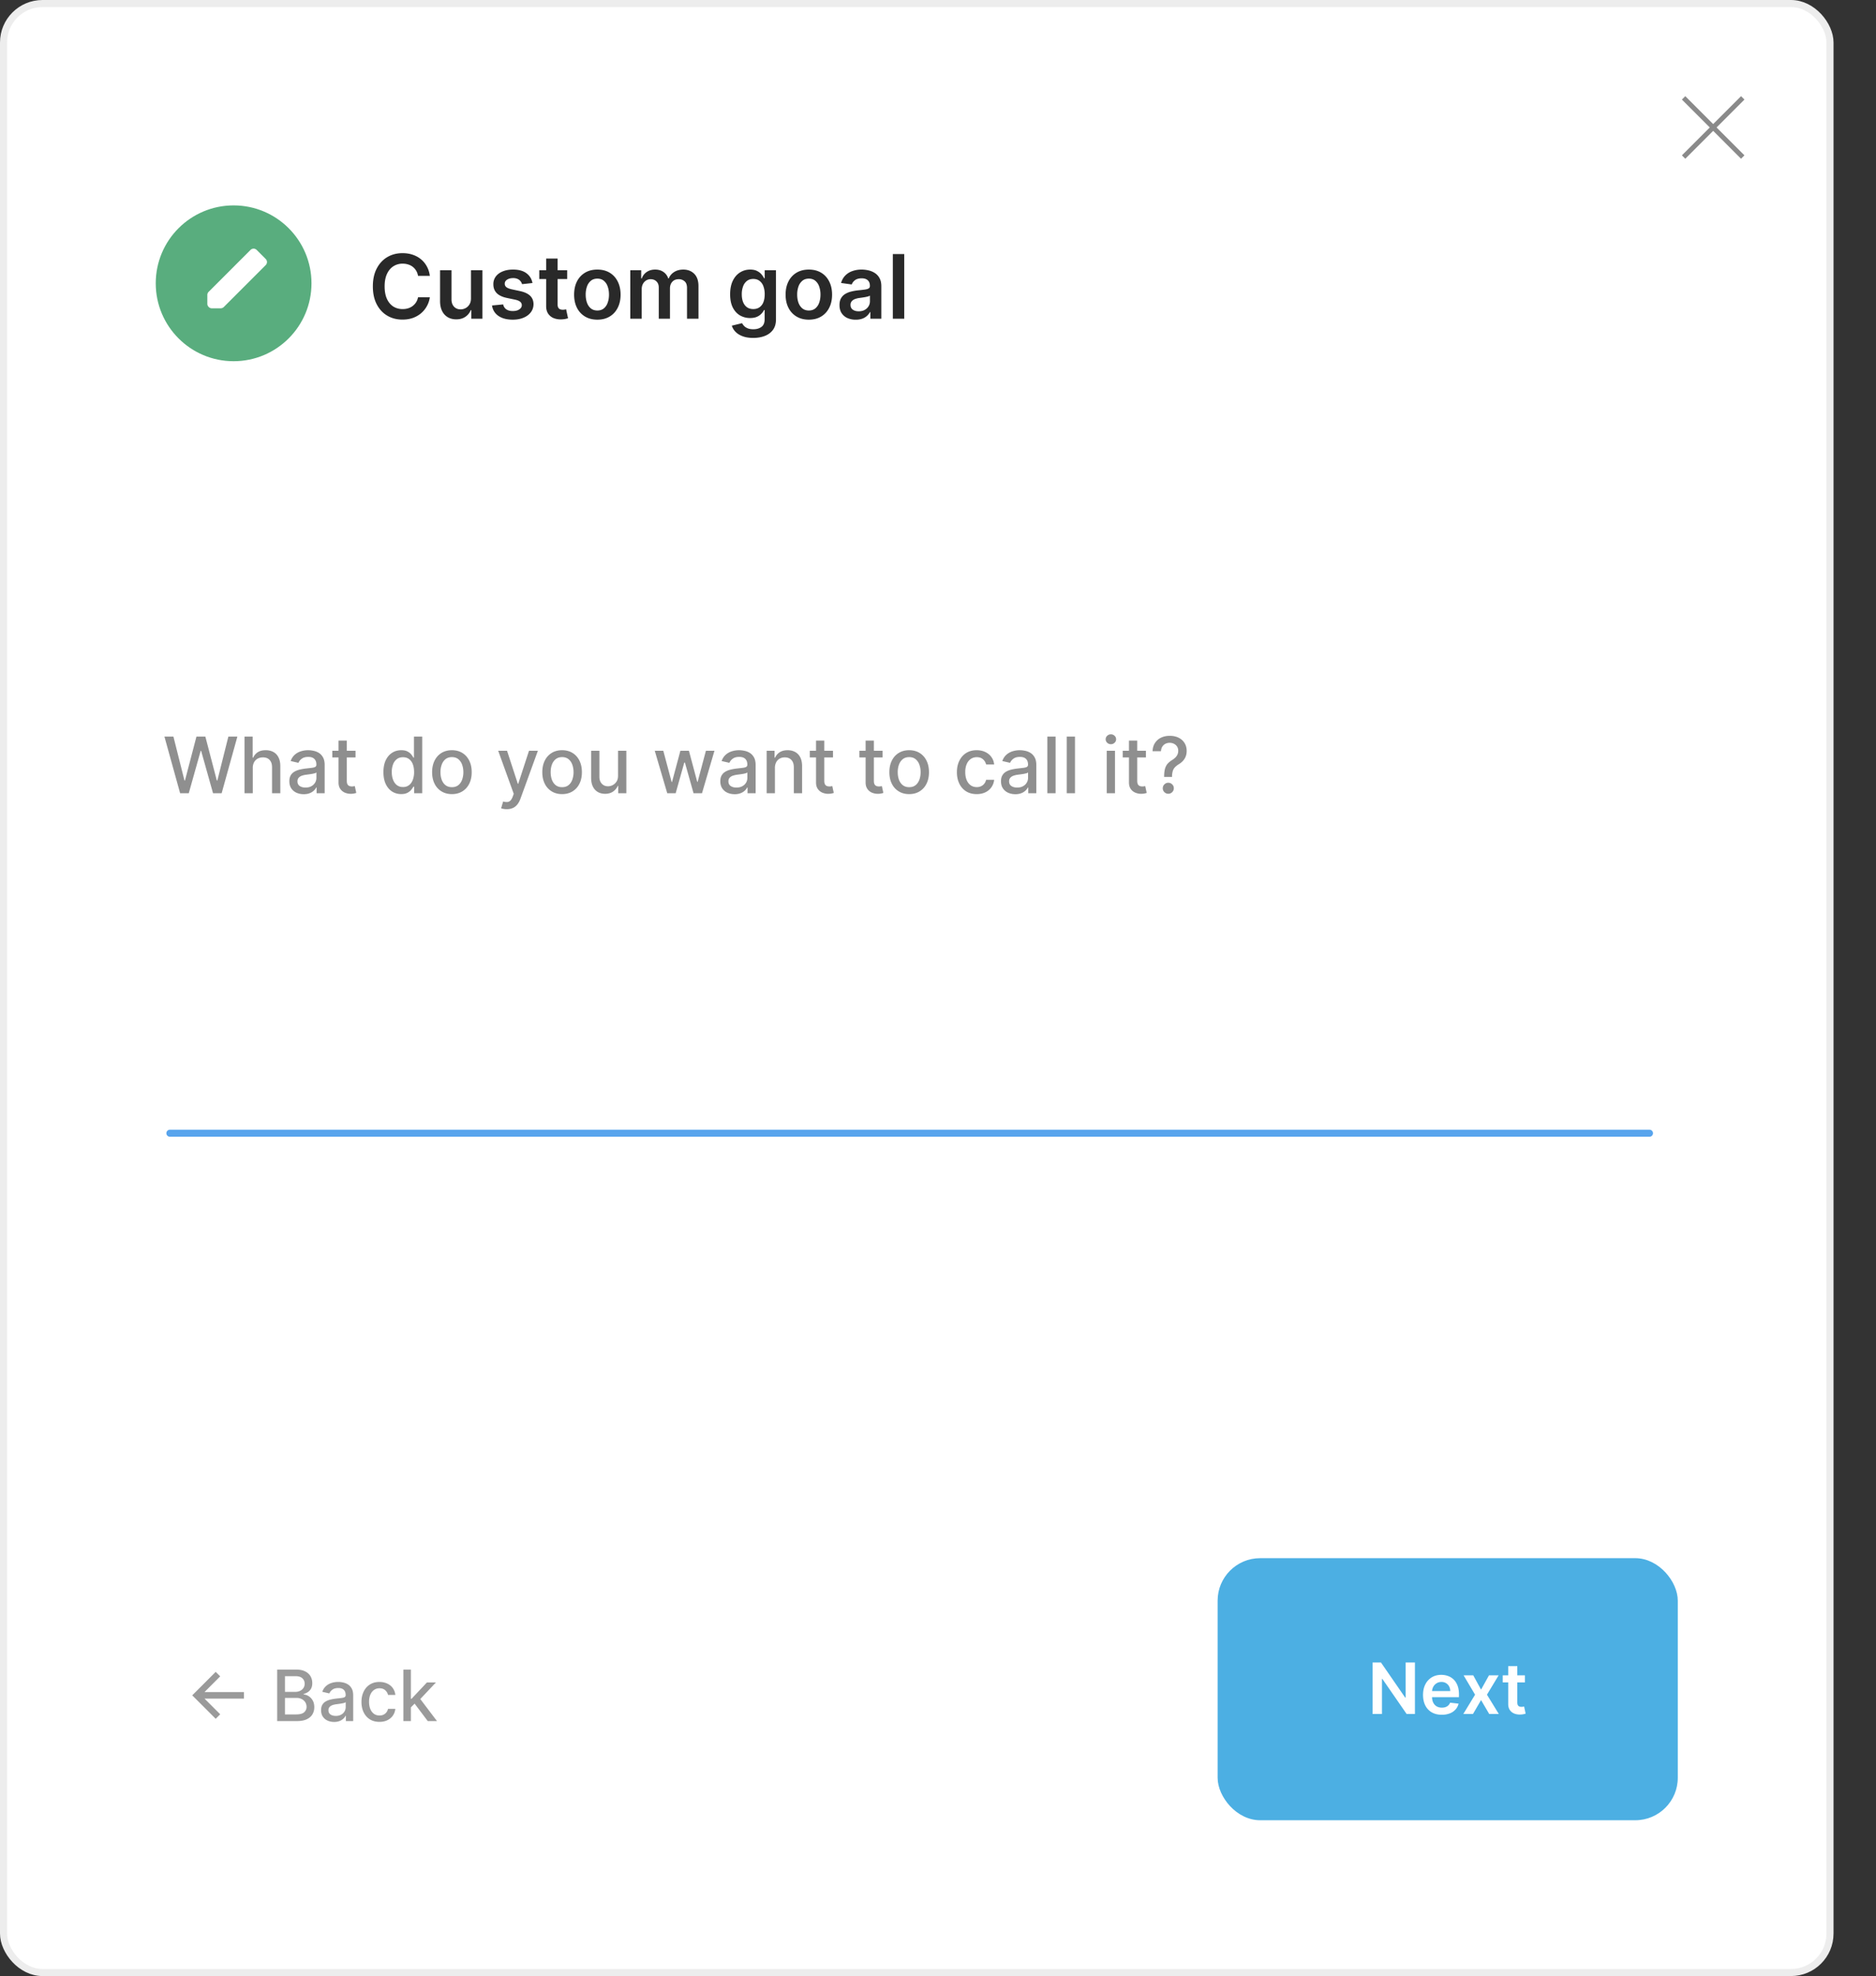 <svg xmlns:xlink="http://www.w3.org/1999/xlink" width="265" height="279" fill="none" xmlns="http://www.w3.org/2000/svg" id="svg1284557369_20765"><rect width="100%" height="100%" fill="#333333" stroke="none"/><rect x=".5" y=".5" width="258" height="278" rx="5.5" fill="#FFFFFF" stroke="#EDEDED"></rect><mask id="svg1284557369_20765_a" style="mask-type:alpha" maskUnits="userSpaceOnUse" x="232" y="8" width="20" height="20" fill="none"><path fill="#D9D9D9" d="M232 8h20v20h-20z"></path></mask><g mask="url(#svg1284557369_20765_a)" fill="none"><path d="m238.061 22.412-.479-.479 3.938-3.938-3.938-3.938.479-.479 3.938 3.938 3.938-3.938.479.48-3.938 3.937 3.938 3.938-.479.48-3.938-3.939-3.938 3.938Z" fill="#8A8A8A"></path></g><rect x="172" y="220" width="65" height="37" rx="6" fill="#4CAFE3"></rect><path d="m30.468 242.677-3.313-3.313 3.313-3.314.64.633-2.22 2.219h5.575v.923h-5.575l2.22 2.216-.64.636Zm8.686.323v-7.273h2.664c.516 0 .943.085 1.282.256.338.168.592.396.76.685.168.287.252.61.252.97 0 .303-.056.558-.167.767a1.37 1.37 0 0 1-.447.497 1.977 1.977 0 0 1-.611.27v.071c.241.012.477.09.706.234.232.142.424.345.576.608.151.262.227.582.227.958 0 .372-.088.706-.263 1.002-.173.293-.44.526-.802.699-.363.171-.825.256-1.389.256h-2.788Zm1.098-.941h1.584c.525 0 .902-.102 1.129-.305a.985.985 0 0 0 .34-.764c0-.23-.057-.44-.173-.632a1.237 1.237 0 0 0-.497-.458 1.59 1.59 0 0 0-.76-.171h-1.623v2.33Zm0-3.185h1.47c.246 0 .468-.048.664-.142.199-.095.356-.228.472-.398.119-.173.178-.377.178-.611 0-.301-.105-.553-.316-.756-.21-.204-.534-.306-.97-.306h-1.498v2.213Zm6.948 4.247c-.346 0-.659-.064-.938-.192-.28-.13-.5-.318-.664-.565-.161-.246-.242-.548-.242-.905 0-.308.06-.561.178-.76.119-.199.278-.356.48-.472.2-.116.426-.204.674-.263a6.8 6.8 0 0 1 .76-.135l.796-.092c.203-.027.351-.068.444-.125.092-.057.138-.149.138-.277v-.025c0-.31-.088-.55-.263-.721-.173-.17-.43-.255-.774-.255-.357 0-.64.079-.845.238a1.27 1.27 0 0 0-.423.522l-.998-.228c.119-.331.292-.598.519-.802a2.11 2.11 0 0 1 .792-.448 3.113 3.113 0 0 1 1.633-.063c.247.049.476.142.69.277.215.134.391.327.528.578.138.249.206.572.206.97V243h-1.037v-.746h-.042a1.491 1.491 0 0 1-.31.405 1.623 1.623 0 0 1-.528.33 2.044 2.044 0 0 1-.774.132Zm.23-.853c.294 0 .545-.058.753-.174a1.19 1.19 0 0 0 .647-1.061v-.703a.563.563 0 0 1-.22.106 3.45 3.45 0 0 1-.366.082 59.12 59.12 0 0 1-.402.06l-.326.043a2.66 2.66 0 0 0-.565.131.973.973 0 0 0-.405.266.668.668 0 0 0-.149.455c0 .263.097.462.291.597.194.132.442.198.742.198Zm6.173.842c-.528 0-.982-.119-1.364-.359a2.374 2.374 0 0 1-.873-.997c-.204-.424-.306-.91-.306-1.456 0-.554.105-1.043.313-1.467.208-.426.502-.759.88-.998.38-.239.826-.359 1.34-.359.414 0 .783.077 1.107.231a1.935 1.935 0 0 1 1.143 1.602h-1.032a1.24 1.24 0 0 0-.391-.661c-.201-.184-.471-.277-.81-.277a1.31 1.31 0 0 0-.777.235c-.22.154-.392.374-.515.66-.123.284-.185.62-.185 1.009 0 .397.06.741.181 1.03.12.288.291.512.511.671.223.158.485.238.785.238.202 0 .384-.037.547-.11.166-.076.304-.184.416-.324.113-.139.193-.307.237-.504h1.034a2.01 2.01 0 0 1-.345.945 1.977 1.977 0 0 1-.77.653c-.32.159-.695.238-1.126.238Zm4.353-1.96-.007-1.296h.184l2.174-2.309h1.271l-2.479 2.628h-.166l-.977.977Zm-.977 1.85v-7.273h1.062V243H56.98Zm3.445 0-1.953-2.592.731-.743L61.727 243h-1.303Z" fill="#9A9A9A"></path><path d="M199.871 234.727V242h-1.172l-3.427-4.954h-.06V242h-1.318v-7.273h1.179l3.423 4.958h.064v-4.958h1.311Zm3.793 7.38c-.547 0-1.019-.114-1.417-.341a2.311 2.311 0 0 1-.912-.973c-.213-.422-.32-.918-.32-1.488 0-.561.107-1.054.32-1.478.215-.426.516-.757.902-.994.385-.239.839-.359 1.36-.359.336 0 .653.055.951.164.301.106.566.272.796.497.232.225.414.511.547.859.132.346.199.758.199 1.236v.394h-4.471v-.866h3.238a1.382 1.382 0 0 0-.159-.657 1.167 1.167 0 0 0-.437-.458 1.223 1.223 0 0 0-.647-.167c-.262 0-.493.064-.692.192a1.313 1.313 0 0 0-.465.497 1.422 1.422 0 0 0-.167.671v.756c0 .318.058.59.174.817.116.225.278.398.486.519.209.118.453.177.732.177.187 0 .356-.026.508-.078.151-.054.283-.134.394-.238a.993.993 0 0 0 .252-.387l1.2.135c-.075.317-.22.594-.433.831a2.119 2.119 0 0 1-.81.547 3.096 3.096 0 0 1-1.129.192Zm4.447-5.562 1.101 2.014 1.119-2.014h1.36l-1.645 2.728 1.673 2.727h-1.353l-1.154-1.964-1.144 1.964h-1.363l1.662-2.727-1.62-2.728h1.364Zm7.298 0v.995h-3.136v-.995h3.136Zm-2.362-1.306h1.286v5.12c0 .173.026.306.078.398.054.09.125.152.213.185a.819.819 0 0 0 .291.049c.081 0 .154-.005.22-.017.069-.012.121-.023.156-.032l.217 1.005a2.457 2.457 0 0 1-.756.128 2.096 2.096 0 0 1-.87-.146 1.36 1.36 0 0 1-.615-.504c-.149-.228-.222-.512-.22-.853v-5.333Z" fill="#FFFFFF"></path><path d="M60.718 38.948h-1.667a2.076 2.076 0 0 0-.264-.727 1.954 1.954 0 0 0-1.128-.878 2.54 2.54 0 0 0-.78-.116 2.36 2.36 0 0 0-1.32.375c-.384.246-.684.61-.901 1.088-.217.475-.326 1.057-.326 1.743 0 .7.109 1.288.326 1.766.22.476.52.836.9 1.08.384.24.823.36 1.316.36.274 0 .53-.035.767-.106a2.1 2.1 0 0 0 .647-.326 1.987 1.987 0 0 0 .763-1.24l1.667.01a3.593 3.593 0 0 1-.405 1.221c-.206.38-.475.717-.808 1.008a3.724 3.724 0 0 1-1.168.678c-.446.16-.94.24-1.485.24-.803 0-1.52-.185-2.15-.557-.63-.371-1.126-.908-1.489-1.61-.363-.701-.544-1.543-.544-2.524 0-.984.183-1.825.549-2.524.365-.701.863-1.238 1.493-1.61.63-.371 1.344-.557 2.141-.557.508 0 .981.071 1.418.214.437.143.827.352 1.169.629.342.273.622.61.842 1.008.223.395.37.847.438 1.355Zm5.81 3.171V38.15h1.614V45h-1.565v-1.218h-.071a2.06 2.06 0 0 1-.763.942c-.35.243-.783.365-1.297.365-.45 0-.846-.1-1.191-.299a2.077 2.077 0 0 1-.803-.878c-.193-.387-.29-.853-.29-1.4V38.15h1.615v4.112c0 .434.118.779.356 1.034.238.256.55.384.937.384.238 0 .468-.058.691-.174.223-.116.406-.288.549-.517.145-.232.218-.522.218-.87Zm8.688-2.158-1.471.16a1.182 1.182 0 0 0-.219-.419 1.085 1.085 0 0 0-.41-.317 1.494 1.494 0 0 0-.633-.12c-.336 0-.619.073-.848.218-.226.146-.337.335-.334.567-.003.2.07.361.218.486.152.125.402.227.75.308l1.168.25c.648.14 1.13.36 1.445.664.318.303.479.7.482 1.19-.003.432-.13.812-.38 1.142-.246.327-.59.583-1.03.767-.44.185-.945.277-1.516.277-.838 0-1.513-.176-2.024-.526-.512-.354-.817-.846-.915-1.477l1.575-.151c.07.309.222.542.454.7.232.157.534.236.906.236.383 0 .691-.078.923-.236.235-.158.352-.352.352-.584a.608.608 0 0 0-.227-.486c-.149-.128-.38-.226-.696-.295l-1.168-.245c-.657-.137-1.143-.367-1.459-.691-.315-.327-.47-.74-.468-1.24a1.755 1.755 0 0 1 .343-1.097c.235-.312.56-.553.977-.722.42-.173.903-.26 1.45-.26.802 0 1.434.172 1.895.514.464.342.75.804.86 1.387Zm4.9-1.81v1.248h-3.939V38.15h3.938Zm-2.966-1.642h1.614v6.43c0 .218.033.384.098.5a.53.53 0 0 0 .268.232c.11.042.232.063.366.063.1 0 .193-.008.276-.023.086-.015.152-.028.196-.04l.272 1.262c-.086.03-.21.063-.37.098-.157.036-.35.057-.58.063a2.634 2.634 0 0 1-1.092-.183 1.7 1.7 0 0 1-.772-.633c-.187-.286-.28-.643-.276-1.07v-6.699Zm7.23 8.625c-.67 0-1.249-.147-1.74-.442a2.998 2.998 0 0 1-1.141-1.235c-.268-.53-.401-1.148-.401-1.855 0-.708.133-1.328.4-1.86a3 3 0 0 1 1.143-1.24c.49-.294 1.07-.441 1.739-.441s1.249.147 1.739.441c.49.295.87.708 1.137 1.24.27.532.406 1.152.406 1.86 0 .707-.135 1.326-.406 1.855-.267.53-.646.941-1.137 1.235-.49.295-1.07.442-1.74.442Zm.009-1.294c.362 0 .666-.1.91-.298a1.8 1.8 0 0 0 .543-.812c.122-.339.183-.716.183-1.133 0-.419-.06-.798-.183-1.137a1.799 1.799 0 0 0-.543-.816c-.244-.202-.548-.303-.91-.303-.372 0-.681.1-.928.303a1.83 1.83 0 0 0-.548.816 3.419 3.419 0 0 0-.179 1.137c0 .417.06.794.179 1.133.121.339.304.61.548.812.247.199.556.298.928.298ZM89.032 45v-6.85h1.543v1.164h.08c.143-.392.38-.699.71-.919.33-.223.724-.334 1.181-.334.464 0 .855.113 1.173.339.321.223.547.528.678.914h.071c.152-.38.408-.684.767-.91.363-.229.793-.343 1.29-.343.63 0 1.144.2 1.542.597.399.399.598.98.598 1.744V45h-1.619v-4.348c0-.425-.113-.736-.339-.932a1.21 1.21 0 0 0-.83-.299c-.389 0-.694.122-.913.366-.218.24-.326.554-.326.94V45h-1.583v-4.415c0-.354-.107-.636-.321-.847-.211-.211-.488-.317-.83-.317-.232 0-.443.06-.633.178-.19.116-.342.281-.455.495-.113.212-.17.458-.17.74V45h-1.614Zm17.365 2.711c-.58 0-1.078-.078-1.494-.236-.417-.154-.751-.363-1.004-.624a2.167 2.167 0 0 1-.526-.87l1.454-.352c.065.134.16.266.285.397.125.133.293.243.504.33.214.089.483.133.807.133.458 0 .837-.111 1.138-.334.3-.22.45-.583.45-1.088v-1.298h-.08a2.27 2.27 0 0 1-.366.513 1.862 1.862 0 0 1-.629.442c-.258.118-.584.178-.976.178a2.814 2.814 0 0 1-1.432-.37c-.425-.25-.764-.622-1.017-1.115-.249-.497-.374-1.118-.374-1.864 0-.752.125-1.387.374-1.904.253-.52.593-.915 1.022-1.182.428-.27.905-.406 1.431-.406.401 0 .731.068.99.205.262.134.47.296.624.486a2.7 2.7 0 0 1 .353.53h.089V38.15h1.592v6.962c0 .585-.14 1.07-.419 1.453-.28.384-.662.67-1.146.861-.485.19-1.035.285-1.65.285Zm.013-4.076c.342 0 .633-.083.874-.25a1.54 1.54 0 0 0 .549-.717c.125-.313.187-.687.187-1.124a3.14 3.14 0 0 0-.187-1.133 1.623 1.623 0 0 0-.544-.754c-.238-.18-.531-.272-.879-.272-.36 0-.66.094-.901.281a1.702 1.702 0 0 0-.544.772 3.123 3.123 0 0 0-.183 1.106c0 .419.061.786.183 1.101.125.313.308.556.549.732.243.172.542.258.896.258Zm7.844 1.499c-.669 0-1.248-.147-1.739-.442a2.996 2.996 0 0 1-1.141-1.235c-.268-.53-.402-1.148-.402-1.855 0-.708.134-1.328.402-1.86a2.99 2.99 0 0 1 1.141-1.24c.491-.294 1.07-.441 1.739-.441s1.249.147 1.74.441c.49.295.869.708 1.137 1.24.27.532.406 1.152.406 1.86 0 .707-.136 1.326-.406 1.855-.268.53-.647.941-1.137 1.235-.491.295-1.071.442-1.74.442Zm.009-1.294c.363 0 .666-.1.91-.298a1.8 1.8 0 0 0 .544-.812c.122-.339.183-.716.183-1.133a3.34 3.34 0 0 0-.183-1.137 1.798 1.798 0 0 0-.544-.816c-.244-.202-.547-.303-.91-.303-.371 0-.68.1-.927.303a1.83 1.83 0 0 0-.549.816 3.417 3.417 0 0 0-.178 1.137c0 .417.059.794.178 1.133.122.339.305.61.549.812.247.199.556.298.927.298Zm6.615 1.298a2.86 2.86 0 0 1-1.173-.232 1.91 1.91 0 0 1-.82-.695c-.2-.307-.299-.684-.299-1.133 0-.387.071-.706.214-.959.143-.253.337-.455.584-.606.247-.152.525-.267.834-.344.312-.08.635-.138.968-.174.401-.041.727-.078.976-.111.25-.036.431-.09.544-.16.116-.075.174-.19.174-.344v-.027c0-.336-.099-.596-.298-.78-.2-.185-.487-.277-.861-.277-.396 0-.709.086-.941.259a1.282 1.282 0 0 0-.464.61l-1.507-.213c.119-.416.315-.764.588-1.044a2.562 2.562 0 0 1 1.004-.633 3.835 3.835 0 0 1 1.311-.214c.33 0 .658.039.986.116.327.077.625.205.896.383.27.176.487.415.651.718.166.304.25.683.25 1.138V45h-1.552v-.941h-.054a1.97 1.97 0 0 1-.414.535 2 2 0 0 1-.665.397 2.679 2.679 0 0 1-.932.147Zm.419-1.186c.324 0 .605-.064.843-.192.238-.13.421-.303.549-.517.13-.214.196-.448.196-.7v-.807a.764.764 0 0 1-.259.116 3.697 3.697 0 0 1-.401.093 12.5 12.5 0 0 1-.442.072l-.379.053a2.808 2.808 0 0 0-.646.16 1.071 1.071 0 0 0-.451.313.76.76 0 0 0-.165.508c0 .297.109.522.326.674.217.151.493.227.829.227Zm6.435-8.085V45h-1.614v-9.133h1.614Z" fill="#292929"></path><path d="m25.445 112-2.218-8h1.27l1.558 6.195h.074L27.75 104h1.258l1.62 6.199h.075L32.258 104h1.273l-2.222 8h-1.215l-1.684-5.992h-.062L26.664 112h-1.219Zm10.261-3.563V112h-1.168v-8h1.152v2.977h.075c.14-.323.355-.58.644-.77.29-.19.667-.285 1.133-.285.411 0 .77.085 1.078.254.31.169.55.422.719.758.172.333.258.75.258 1.25V112h-1.168v-3.676c0-.44-.114-.781-.34-1.023-.227-.245-.542-.367-.945-.367-.276 0-.524.058-.743.175a1.27 1.27 0 0 0-.511.516 1.673 1.673 0 0 0-.184.812Zm7.195 3.696c-.38 0-.724-.07-1.03-.211a1.734 1.734 0 0 1-.731-.621c-.177-.271-.266-.603-.266-.996 0-.339.065-.618.195-.836.13-.219.306-.392.528-.52a2.77 2.77 0 0 1 .742-.289c.273-.065.552-.114.836-.148l.875-.102c.224-.028.387-.074.488-.137.102-.062.152-.164.152-.304v-.028c0-.341-.096-.605-.289-.793-.19-.187-.474-.281-.851-.281-.393 0-.703.087-.93.262a1.4 1.4 0 0 0-.465.574l-1.097-.25c.13-.364.32-.659.57-.883.252-.226.543-.39.871-.492a3.406 3.406 0 0 1 1.035-.156c.24 0 .494.029.762.086.27.054.523.156.758.304.237.149.43.361.582.637.15.274.226.629.226 1.067V112h-1.14v-.82h-.047a1.664 1.664 0 0 1-.34.445 1.797 1.797 0 0 1-.582.363c-.237.097-.52.145-.852.145Zm.254-.938c.323 0 .6-.063.828-.191a1.34 1.34 0 0 0 .528-.5 1.3 1.3 0 0 0 .183-.668v-.774a.61.61 0 0 1-.242.118 3.97 3.97 0 0 1-.402.09 80.51 80.51 0 0 1-.442.066l-.359.047a2.9 2.9 0 0 0-.621.144 1.075 1.075 0 0 0-.445.293c-.11.125-.164.292-.164.5 0 .289.106.508.32.657.213.145.486.218.816.218ZM50.22 106v.937h-3.28V106h3.278Zm-2.399-1.438h1.168v5.676c0 .227.034.397.102.512a.526.526 0 0 0 .262.23c.109.04.227.059.355.059.094 0 .176-.006.246-.019l.164-.032.211.965a1.965 1.965 0 0 1-.289.078 2.222 2.222 0 0 1-.469.047 2.053 2.053 0 0 1-.86-.164 1.48 1.48 0 0 1-.644-.531c-.164-.24-.246-.541-.246-.903v-5.918Zm8.848 7.555c-.484 0-.917-.124-1.297-.371-.378-.25-.674-.605-.89-1.066-.214-.464-.32-1.02-.32-1.668 0-.649.107-1.203.323-1.664.22-.461.519-.814.899-1.059s.811-.367 1.293-.367c.372 0 .672.062.898.187.23.123.407.266.532.43.127.164.226.309.296.434h.07V104h1.169v8H58.5v-.934h-.098c-.07.128-.172.274-.304.438-.13.164-.31.307-.54.43-.229.122-.525.183-.89.183Zm.258-.996c.336 0 .62-.088.851-.266.235-.179.412-.428.532-.746a3.07 3.07 0 0 0 .183-1.109c0-.417-.06-.781-.18-1.094a1.606 1.606 0 0 0-.527-.73c-.232-.175-.518-.262-.86-.262-.35 0-.644.091-.878.274a1.66 1.66 0 0 0-.531.746A3.04 3.04 0 0 0 55.34 109c0 .401.06.762.18 1.082.12.32.296.574.53.762.238.185.53.277.876.277Zm6.909 1c-.563 0-1.053-.129-1.473-.387a2.6 2.6 0 0 1-.976-1.082c-.232-.463-.348-1.005-.348-1.625 0-.622.116-1.166.348-1.632.231-.467.557-.829.976-1.086.42-.258.91-.387 1.473-.387.562 0 1.053.129 1.473.387.419.257.744.619.976 1.086.232.466.348 1.01.348 1.632 0 .62-.116 1.162-.348 1.625a2.6 2.6 0 0 1-.976 1.082c-.42.258-.91.387-1.473.387Zm.004-.98c.365 0 .666-.097.906-.289.24-.193.417-.45.531-.77a3.04 3.04 0 0 0 .176-1.059c0-.382-.058-.734-.176-1.054a1.724 1.724 0 0 0-.53-.778c-.24-.195-.542-.293-.907-.293-.367 0-.672.098-.914.293-.24.196-.418.455-.535.778a3.1 3.1 0 0 0-.172 1.054c0 .386.057.739.172 1.059.117.32.295.577.535.77.242.192.547.289.914.289Zm7.746 3.109a2.41 2.41 0 0 1-.477-.043 1.512 1.512 0 0 1-.32-.086l.281-.957c.214.057.404.082.57.074a.684.684 0 0 0 .442-.187c.13-.117.245-.309.344-.574l.144-.399L70.374 106h1.25l1.52 4.656h.062l1.52-4.656h1.254l-2.473 6.801c-.115.312-.26.577-.438.793a1.691 1.691 0 0 1-.633.492 2.076 2.076 0 0 1-.851.164Zm7.815-2.129c-.562 0-1.053-.129-1.472-.387a2.6 2.6 0 0 1-.977-1.082c-.232-.463-.347-1.005-.347-1.625 0-.622.115-1.166.347-1.632.232-.467.558-.829.977-1.086.419-.258.91-.387 1.472-.387.563 0 1.054.129 1.473.387.42.257.745.619.977 1.086.231.466.347 1.01.347 1.632 0 .62-.116 1.162-.347 1.625a2.6 2.6 0 0 1-.977 1.082c-.42.258-.91.387-1.473.387Zm.004-.98c.365 0 .667-.097.907-.289.24-.193.416-.45.53-.77a3.04 3.04 0 0 0 .177-1.059c0-.382-.059-.734-.176-1.054a1.724 1.724 0 0 0-.531-.778c-.24-.195-.542-.293-.907-.293-.367 0-.672.098-.914.293-.24.196-.418.455-.535.778-.114.32-.172.672-.172 1.054 0 .386.058.739.172 1.059.117.32.296.577.535.77.242.192.547.289.914.289Zm7.898-1.629V106h1.172v6h-1.149v-1.039h-.062c-.138.32-.36.587-.664.801-.303.211-.679.316-1.13.316-.385 0-.726-.085-1.023-.254a1.785 1.785 0 0 1-.695-.762c-.167-.335-.25-.751-.25-1.246V106h1.168v3.676c0 .409.113.734.34.976.226.243.52.364.883.364a1.437 1.437 0 0 0 1.195-.661c.146-.221.217-.502.215-.843ZM94.255 112l-1.766-6h1.207l1.176 4.406h.059L96.11 106h1.206l1.172 4.387h.059L99.716 106h1.207l-1.762 6H97.97l-1.219-4.332h-.09L95.442 112h-1.187Zm9.522.133c-.38 0-.724-.07-1.031-.211a1.73 1.73 0 0 1-.73-.621c-.177-.271-.266-.603-.266-.996 0-.339.065-.618.195-.836.131-.219.306-.392.528-.52.221-.127.468-.224.742-.289.273-.065.552-.114.836-.148l.875-.102c.224-.028.387-.074.488-.137.102-.062.152-.164.152-.304v-.028c0-.341-.096-.605-.289-.793-.19-.187-.474-.281-.851-.281-.393 0-.703.087-.93.262a1.4 1.4 0 0 0-.465.574l-1.097-.25c.13-.364.32-.659.57-.883a2.33 2.33 0 0 1 .871-.492 3.404 3.404 0 0 1 1.035-.156c.24 0 .494.029.762.086.271.054.523.156.758.304.237.149.431.361.582.637.151.274.226.629.226 1.067V112h-1.14v-.82h-.047a1.676 1.676 0 0 1-.34.445 1.795 1.795 0 0 1-.582.363 2.246 2.246 0 0 1-.852.145Zm.254-.938c.323 0 .599-.063.828-.191.232-.128.408-.294.528-.5a1.3 1.3 0 0 0 .183-.668v-.774a.603.603 0 0 1-.242.118 3.957 3.957 0 0 1-.402.09l-.442.066-.359.047a2.886 2.886 0 0 0-.621.144 1.073 1.073 0 0 0-.445.293c-.11.125-.164.292-.164.5 0 .289.106.508.32.657.213.145.486.218.816.218Zm5.431-2.758V112h-1.168v-6h1.121v.977h.074c.138-.318.354-.573.649-.766.297-.193.67-.289 1.121-.289.409 0 .767.086 1.074.258.307.169.546.422.715.757.169.336.254.752.254 1.247V112h-1.168v-3.676c0-.435-.113-.775-.34-1.019-.227-.248-.538-.371-.934-.371-.27 0-.511.058-.722.175a1.26 1.26 0 0 0-.496.516 1.7 1.7 0 0 0-.18.812Zm8.207-2.437v.937h-3.277V106h3.277Zm-2.398-1.438h1.167v5.676c0 .227.034.397.102.512a.526.526 0 0 0 .262.23c.109.04.228.059.355.059.094 0 .176-.006.246-.019l.164-.032.211.965a1.94 1.94 0 0 1-.289.078 2.217 2.217 0 0 1-.468.047 2.055 2.055 0 0 1-.86-.164 1.482 1.482 0 0 1-.644-.531c-.164-.24-.246-.541-.246-.903v-5.918Zm9.402 1.438v.937h-3.277V106h3.277Zm-2.399-1.438h1.168v5.676c0 .227.034.397.102.512a.526.526 0 0 0 .262.23c.109.04.228.059.355.059.094 0 .176-.006.246-.019l.164-.032.211.965a1.94 1.94 0 0 1-.289.078 2.22 2.22 0 0 1-.469.047 2.053 2.053 0 0 1-.859-.164 1.476 1.476 0 0 1-.644-.531c-.165-.24-.247-.541-.247-.903v-5.918Zm6.154 7.559c-.563 0-1.054-.129-1.473-.387a2.595 2.595 0 0 1-.976-1.082c-.232-.463-.348-1.005-.348-1.625 0-.622.116-1.166.348-1.632.231-.467.557-.829.976-1.086.419-.258.91-.387 1.473-.387.562 0 1.053.129 1.472.387.42.257.745.619.977 1.086.232.466.348 1.01.348 1.632 0 .62-.116 1.162-.348 1.625a2.598 2.598 0 0 1-.977 1.082c-.419.258-.91.387-1.472.387Zm.004-.98c.364 0 .666-.097.906-.289.239-.193.417-.45.531-.77.117-.32.176-.673.176-1.059 0-.382-.059-.734-.176-1.054a1.723 1.723 0 0 0-.531-.778c-.24-.195-.542-.293-.906-.293-.368 0-.672.098-.914.293-.24.196-.418.455-.536.778-.114.32-.171.672-.171 1.054 0 .386.057.739.171 1.059.118.32.296.577.536.77.242.192.546.289.914.289Zm9.535.98c-.581 0-1.081-.131-1.5-.394a2.614 2.614 0 0 1-.961-1.098c-.224-.466-.336-1-.336-1.602 0-.609.115-1.147.344-1.613.229-.469.552-.835.968-1.098.417-.263.908-.394 1.473-.394.456 0 .862.085 1.219.254.357.166.644.401.863.703.221.302.353.655.395 1.058h-1.137a1.364 1.364 0 0 0-.43-.726c-.221-.203-.518-.305-.89-.305-.326 0-.611.086-.856.258a1.655 1.655 0 0 0-.566.727c-.136.312-.203.682-.203 1.109 0 .437.066.815.199 1.133.133.318.32.564.562.738.245.175.533.262.864.262.221 0 .421-.041.601-.121.182-.084.335-.202.457-.356.125-.153.212-.338.262-.554h1.137a2.213 2.213 0 0 1-.379 1.039 2.183 2.183 0 0 1-.848.718c-.351.175-.764.262-1.238.262Zm5.46.012c-.38 0-.724-.07-1.031-.211a1.733 1.733 0 0 1-.731-.621c-.177-.271-.266-.603-.266-.996 0-.339.066-.618.196-.836.13-.219.306-.392.527-.52a2.77 2.77 0 0 1 .742-.289c.274-.065.552-.114.836-.148l.875-.102c.224-.028.387-.074.488-.137.102-.062.153-.164.153-.304v-.028c0-.341-.097-.605-.289-.793-.19-.187-.474-.281-.852-.281-.393 0-.703.087-.929.262a1.4 1.4 0 0 0-.465.574l-1.098-.25c.13-.364.32-.659.57-.883a2.33 2.33 0 0 1 .871-.492 3.415 3.415 0 0 1 1.036-.156c.239 0 .493.029.761.086.271.054.524.156.758.304.237.149.431.361.582.637.151.274.227.629.227 1.067V112h-1.141v-.82h-.047a1.655 1.655 0 0 1-.34.445 1.795 1.795 0 0 1-.582.363 2.244 2.244 0 0 1-.851.145Zm.254-.938c.323 0 .599-.063.828-.191a1.34 1.34 0 0 0 .527-.5 1.29 1.29 0 0 0 .184-.668v-.774a.618.618 0 0 1-.242.118 4.043 4.043 0 0 1-.403.09l-.441.066-.36.047a2.914 2.914 0 0 0-.621.144 1.073 1.073 0 0 0-.445.293c-.109.125-.164.292-.164.5 0 .289.107.508.32.657.214.145.486.218.817.218Zm5.43-7.195v8h-1.168v-8h1.168Zm2.74 0v8h-1.168v-8h1.168Zm4.482 8v-6h1.168v6h-1.168Zm.59-6.926a.742.742 0 0 1-.524-.203.66.66 0 0 1-.214-.492.65.65 0 0 1 .214-.492.737.737 0 0 1 .524-.207.72.72 0 0 1 .519.207.645.645 0 0 1 .219.492c0 .19-.073.354-.219.492a.725.725 0 0 1-.519.203Zm4.95.926v.937h-3.277V106h3.277Zm-2.398-1.438h1.168v5.676c0 .227.033.397.101.512a.526.526 0 0 0 .262.23c.109.04.228.059.355.059.094 0 .176-.006.246-.019l.164-.032.211.965a1.94 1.94 0 0 1-.289.078 2.217 2.217 0 0 1-.468.047 2.055 2.055 0 0 1-.86-.164 1.482 1.482 0 0 1-.644-.531c-.164-.24-.246-.541-.246-.903v-5.918Zm4.967 5.137v-.074c.006-.484.054-.87.145-1.156.094-.287.226-.518.398-.696.172-.177.379-.338.621-.484.157-.099.297-.21.422-.332.125-.122.224-.263.297-.422.073-.159.11-.334.11-.527a1.09 1.09 0 0 0-.164-.602 1.1 1.1 0 0 0-.438-.39 1.374 1.374 0 0 0-1.176-.016 1.09 1.09 0 0 0-.453.391c-.12.174-.189.399-.207.675h-1.187c.018-.468.136-.864.355-1.187.219-.326.508-.572.867-.738.362-.167.762-.25 1.199-.25.48 0 .899.089 1.258.269.36.177.638.426.836.746.201.318.301.689.301 1.114 0 .291-.046.554-.137.789a1.974 1.974 0 0 1-.39.621 2.702 2.702 0 0 1-.602.484 2.626 2.626 0 0 0-.539.43 1.376 1.376 0 0 0-.297.527 2.778 2.778 0 0 0-.101.754v.074h-1.118Zm.59 2.375a.76.76 0 0 1-.551-.226.76.76 0 0 1-.23-.555.74.74 0 0 1 .23-.547.752.752 0 0 1 .551-.23c.211 0 .393.076.547.23a.733.733 0 0 1 .234.547.74.74 0 0 1-.109.394.807.807 0 0 1-.281.282.749.749 0 0 1-.391.105Z" fill="#8F8F8F"></path><circle cx="33" cy="40" r="11" fill="#59AD7E"></circle><path d="m37.524 36.556-1.26-1.26a.61.61 0 0 0-.883 0l-5.924 5.923a.602.602 0 0 0-.168.42V42.9c0 .336.294.63.63.63h1.26a.642.642 0 0 0 .42-.168l5.925-5.924a.61.61 0 0 0 0-.882Z" fill="#FFFFFF"></path><path d="M24 160h209" stroke="#58A4ED" stroke-linecap="round" fill="none"></path></svg>
